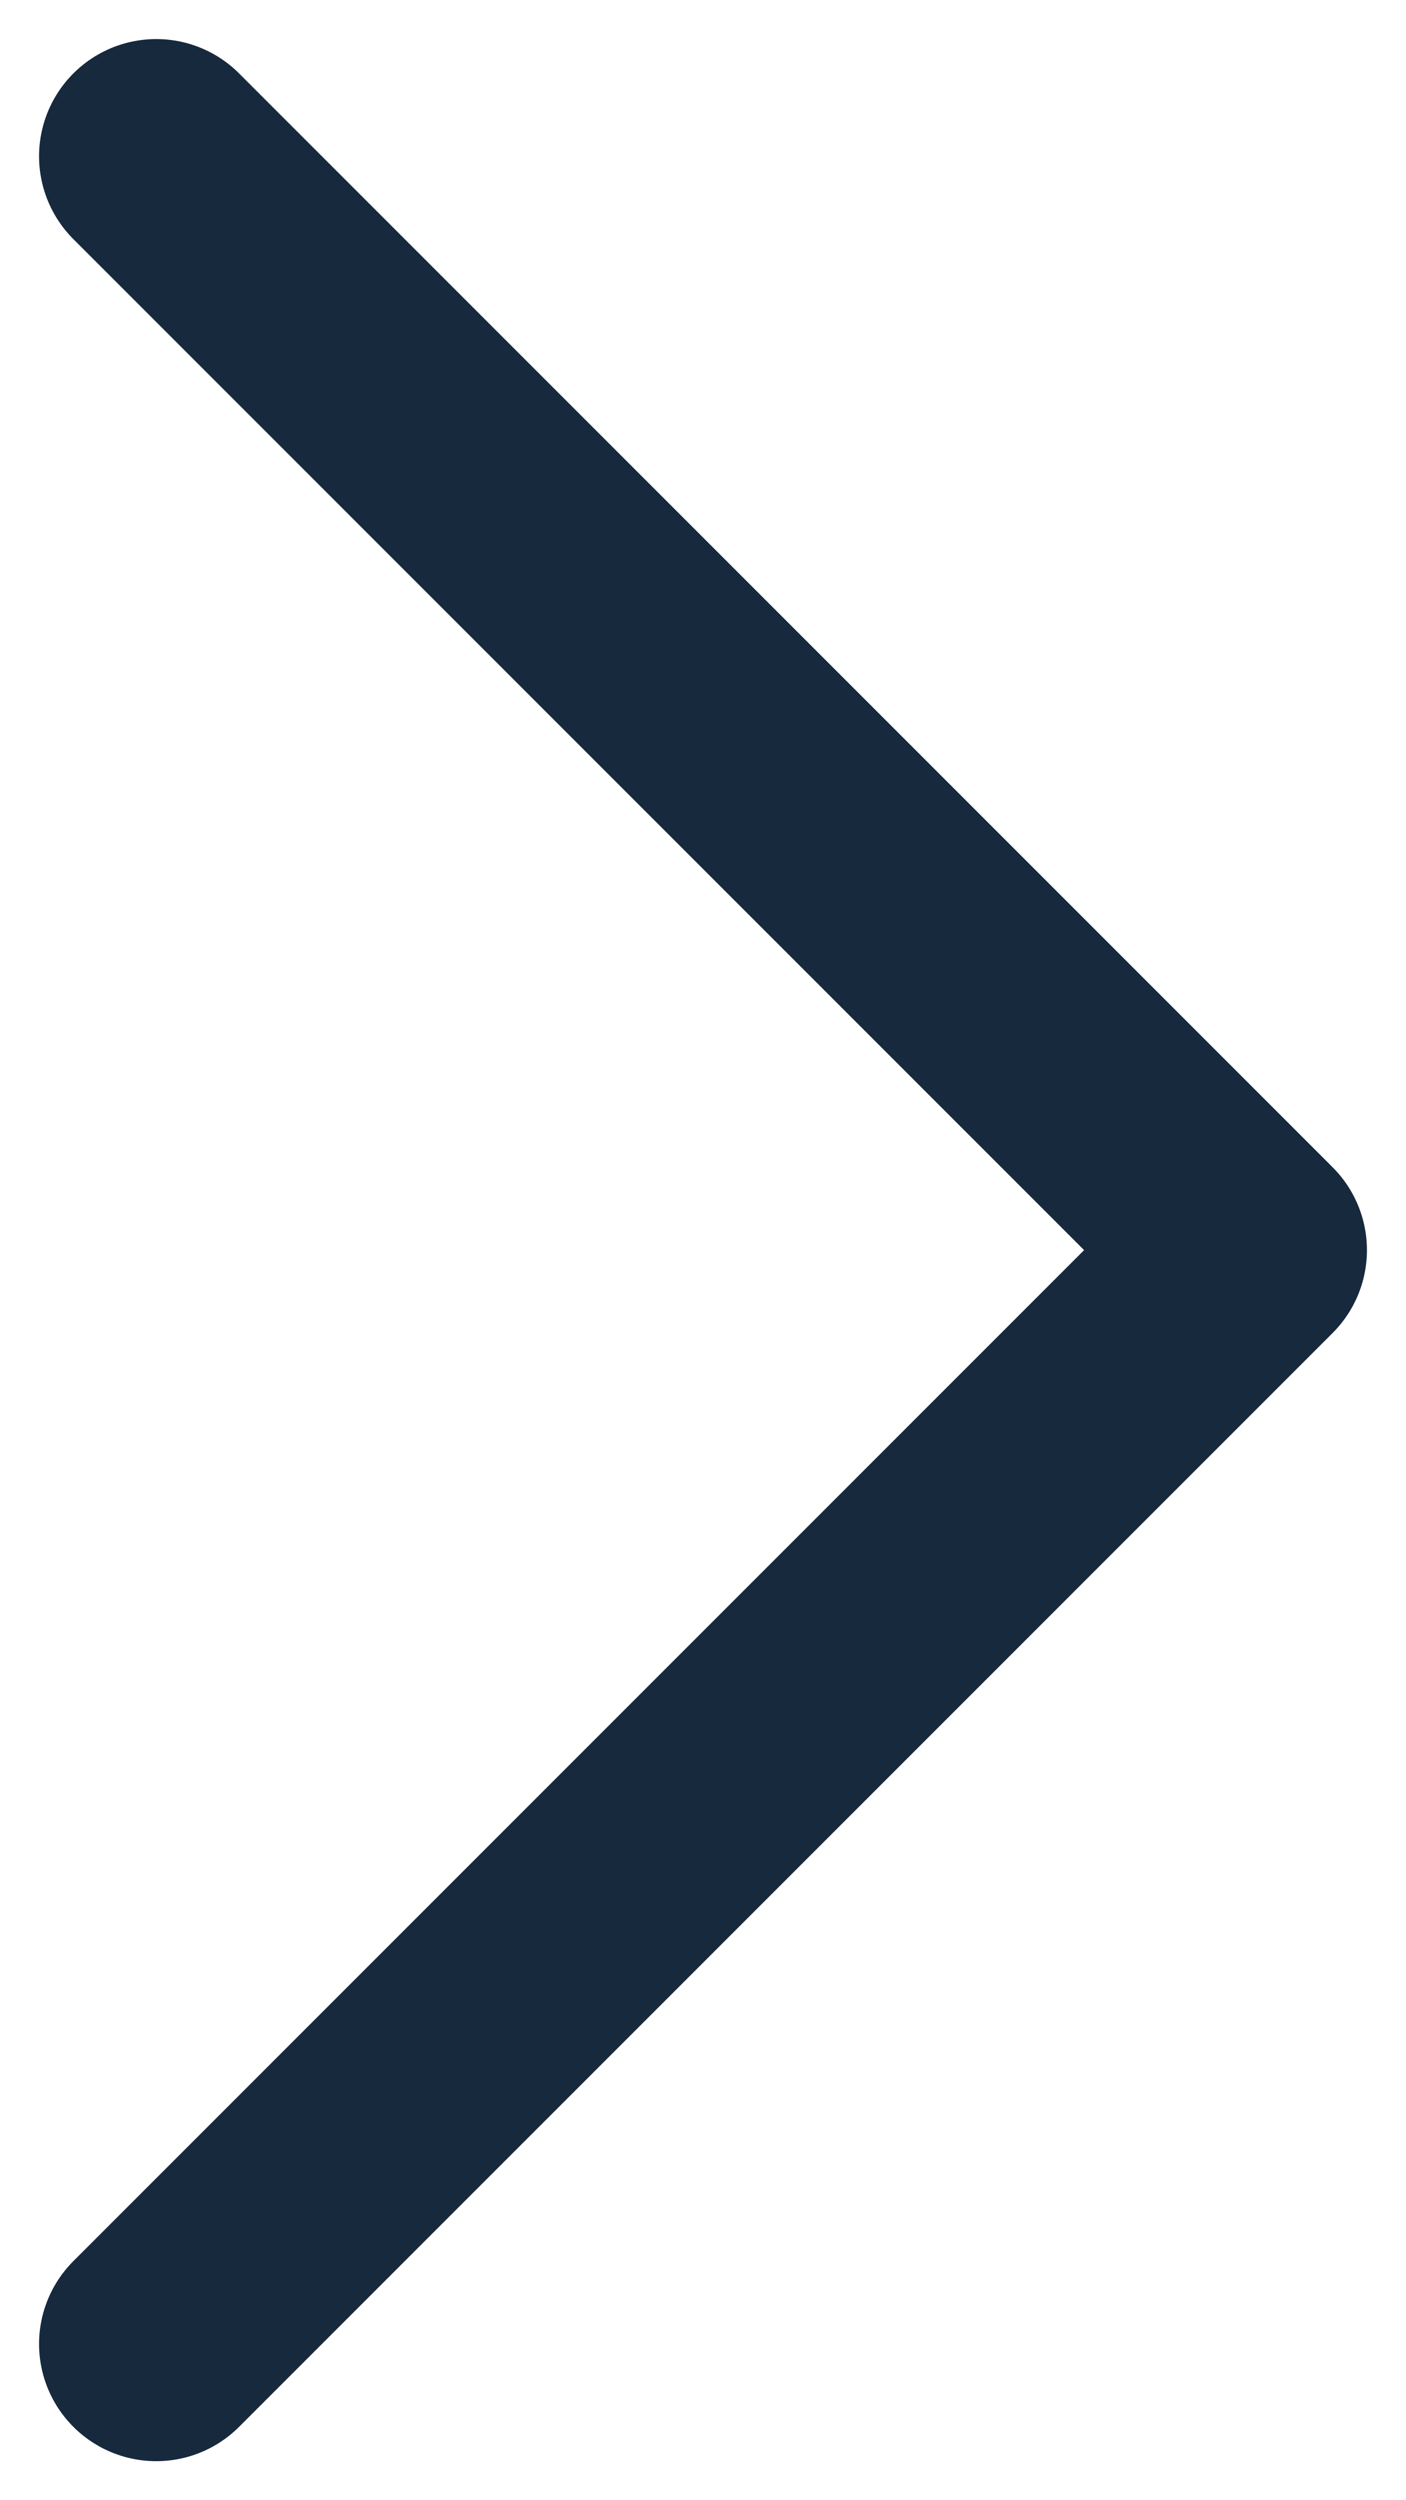 <svg width="9" height="16" viewBox="0 0 9 16" fill="none" xmlns="http://www.w3.org/2000/svg">
<path d="M1 15L8 8L1 1" stroke="#16293D" stroke-width="1.5" stroke-linecap="round" stroke-linejoin="round"/>
</svg>
